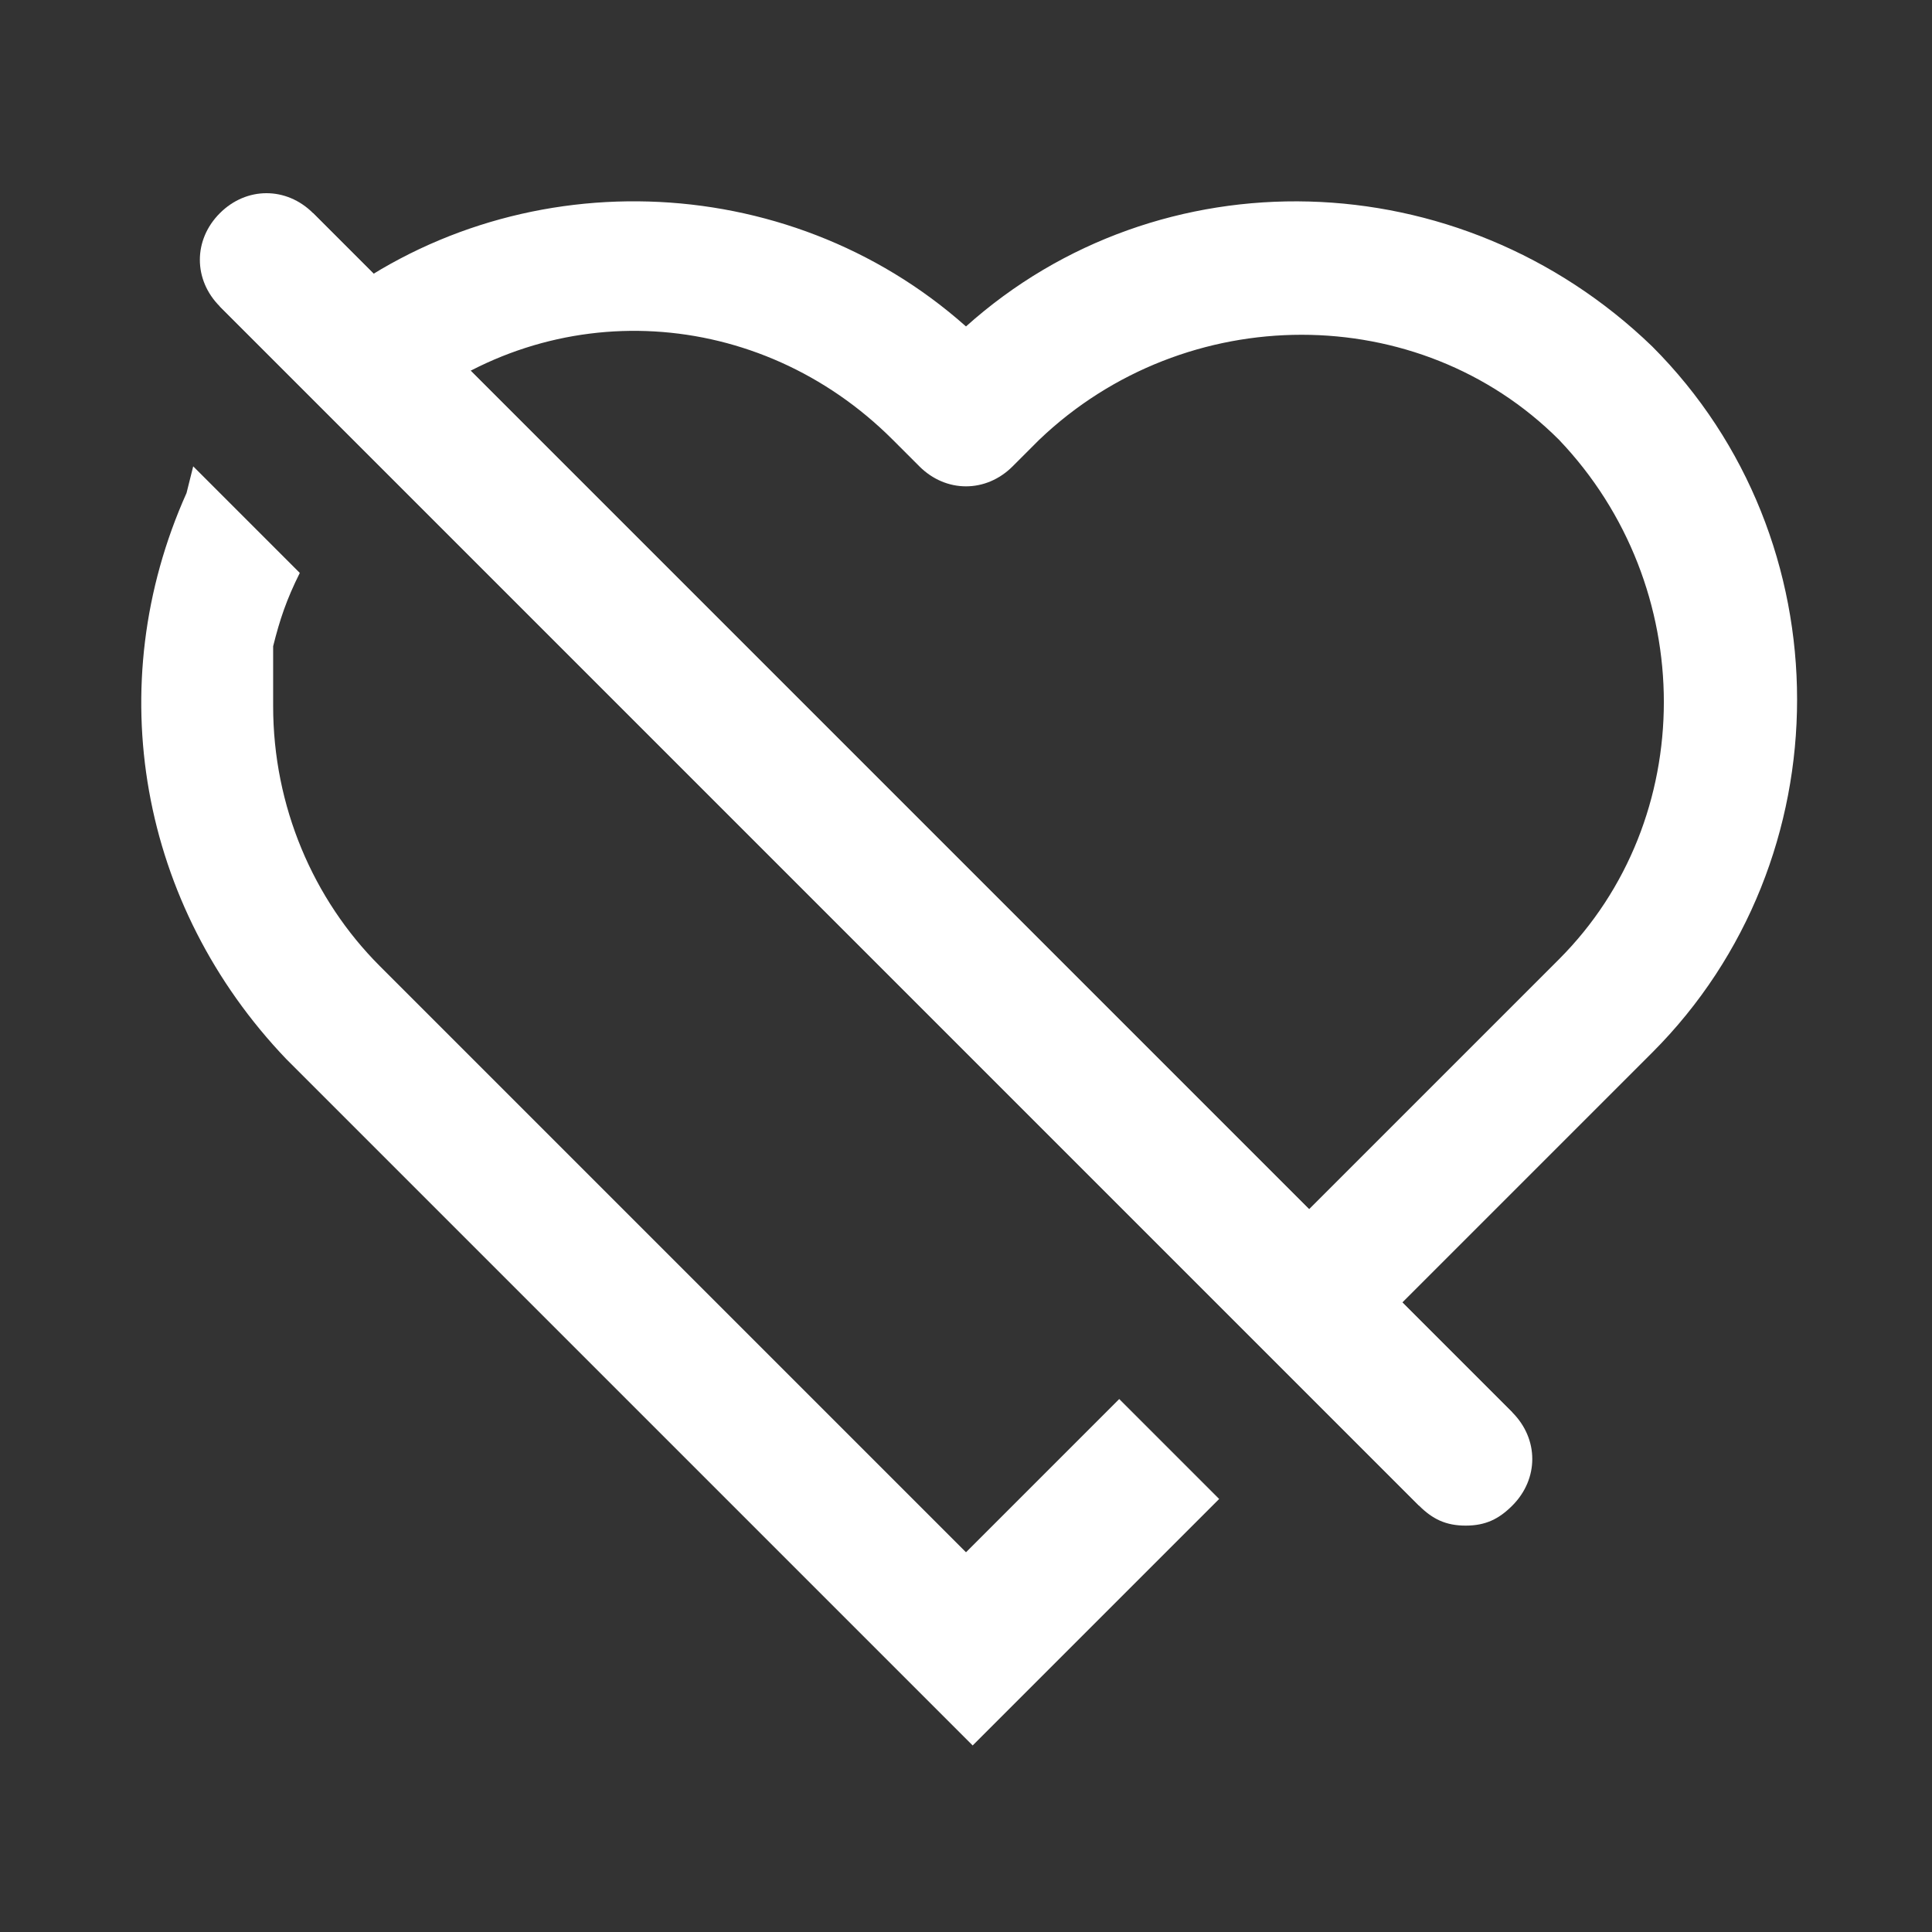 <!-- icon666.com - MILLIONS vector ICONS FREE --><svg id="Layer_1" enable-background="new 0 0 29 29" viewBox="0 0 29 29" xmlns="http://www.w3.org/2000/svg"><rect x="0" y="0" width="29" height="29" fill="#333333" stroke="none"/><g><path d="m22 22.9c-.3 0-.5-.1-.7-.3l-18-18c-.4-.4-.4-1 0-1.4s1-.4 1.4 0l18 18c.4.4.4 1 0 1.4-.2.2-.4.3-.7.3z" fill="#000000" style="fill: rgb(255, 255, 255);"></path><path d="m3.3 4.6 1.4-1.4 18 18-1.4 1.4z" fill="#000000" style="fill: rgb(255, 255, 255);"></path><path d="m19.7 20.5c-.6 0-1-.4-1-1 0-.3.1-.5.3-.7l4.4-4.4c2.1-2.1 2.1-5.6 0-7.8-2.1-2.1-5.6-2.1-7.8 0l-.4.4c-.4.4-1 .4-1.4 0l-.4-.4c-2-2-5.1-2.2-7.3-.4-.4.4-1 .3-1.3-.2-.4-.4-.3-1 .1-1.4 2.8-2.2 6.9-2.1 9.6.3 2.9-2.6 7.4-2.5 10.3.3 2.9 2.9 2.9 7.7 0 10.6l-4.4 4.4c-.2.2-.5.3-.7.3z" fill="#000000" style="fill: rgb(255, 255, 255);"></path><path d="m14.5 23.3-8.8-8.8c-1-1-1.6-2.4-1.6-3.9 0-.2 0-.4 0-.7v-.1-.1c.1-.4.2-.7.4-1.1l-1.6-1.6-.1.4c-1.3 2.9-.7 6.2 1.5 8.5l10.3 10.3 3.7-3.7-1.5-1.5z" fill="#000000" style="fill: rgb(255, 255, 255);"></path></g></svg>